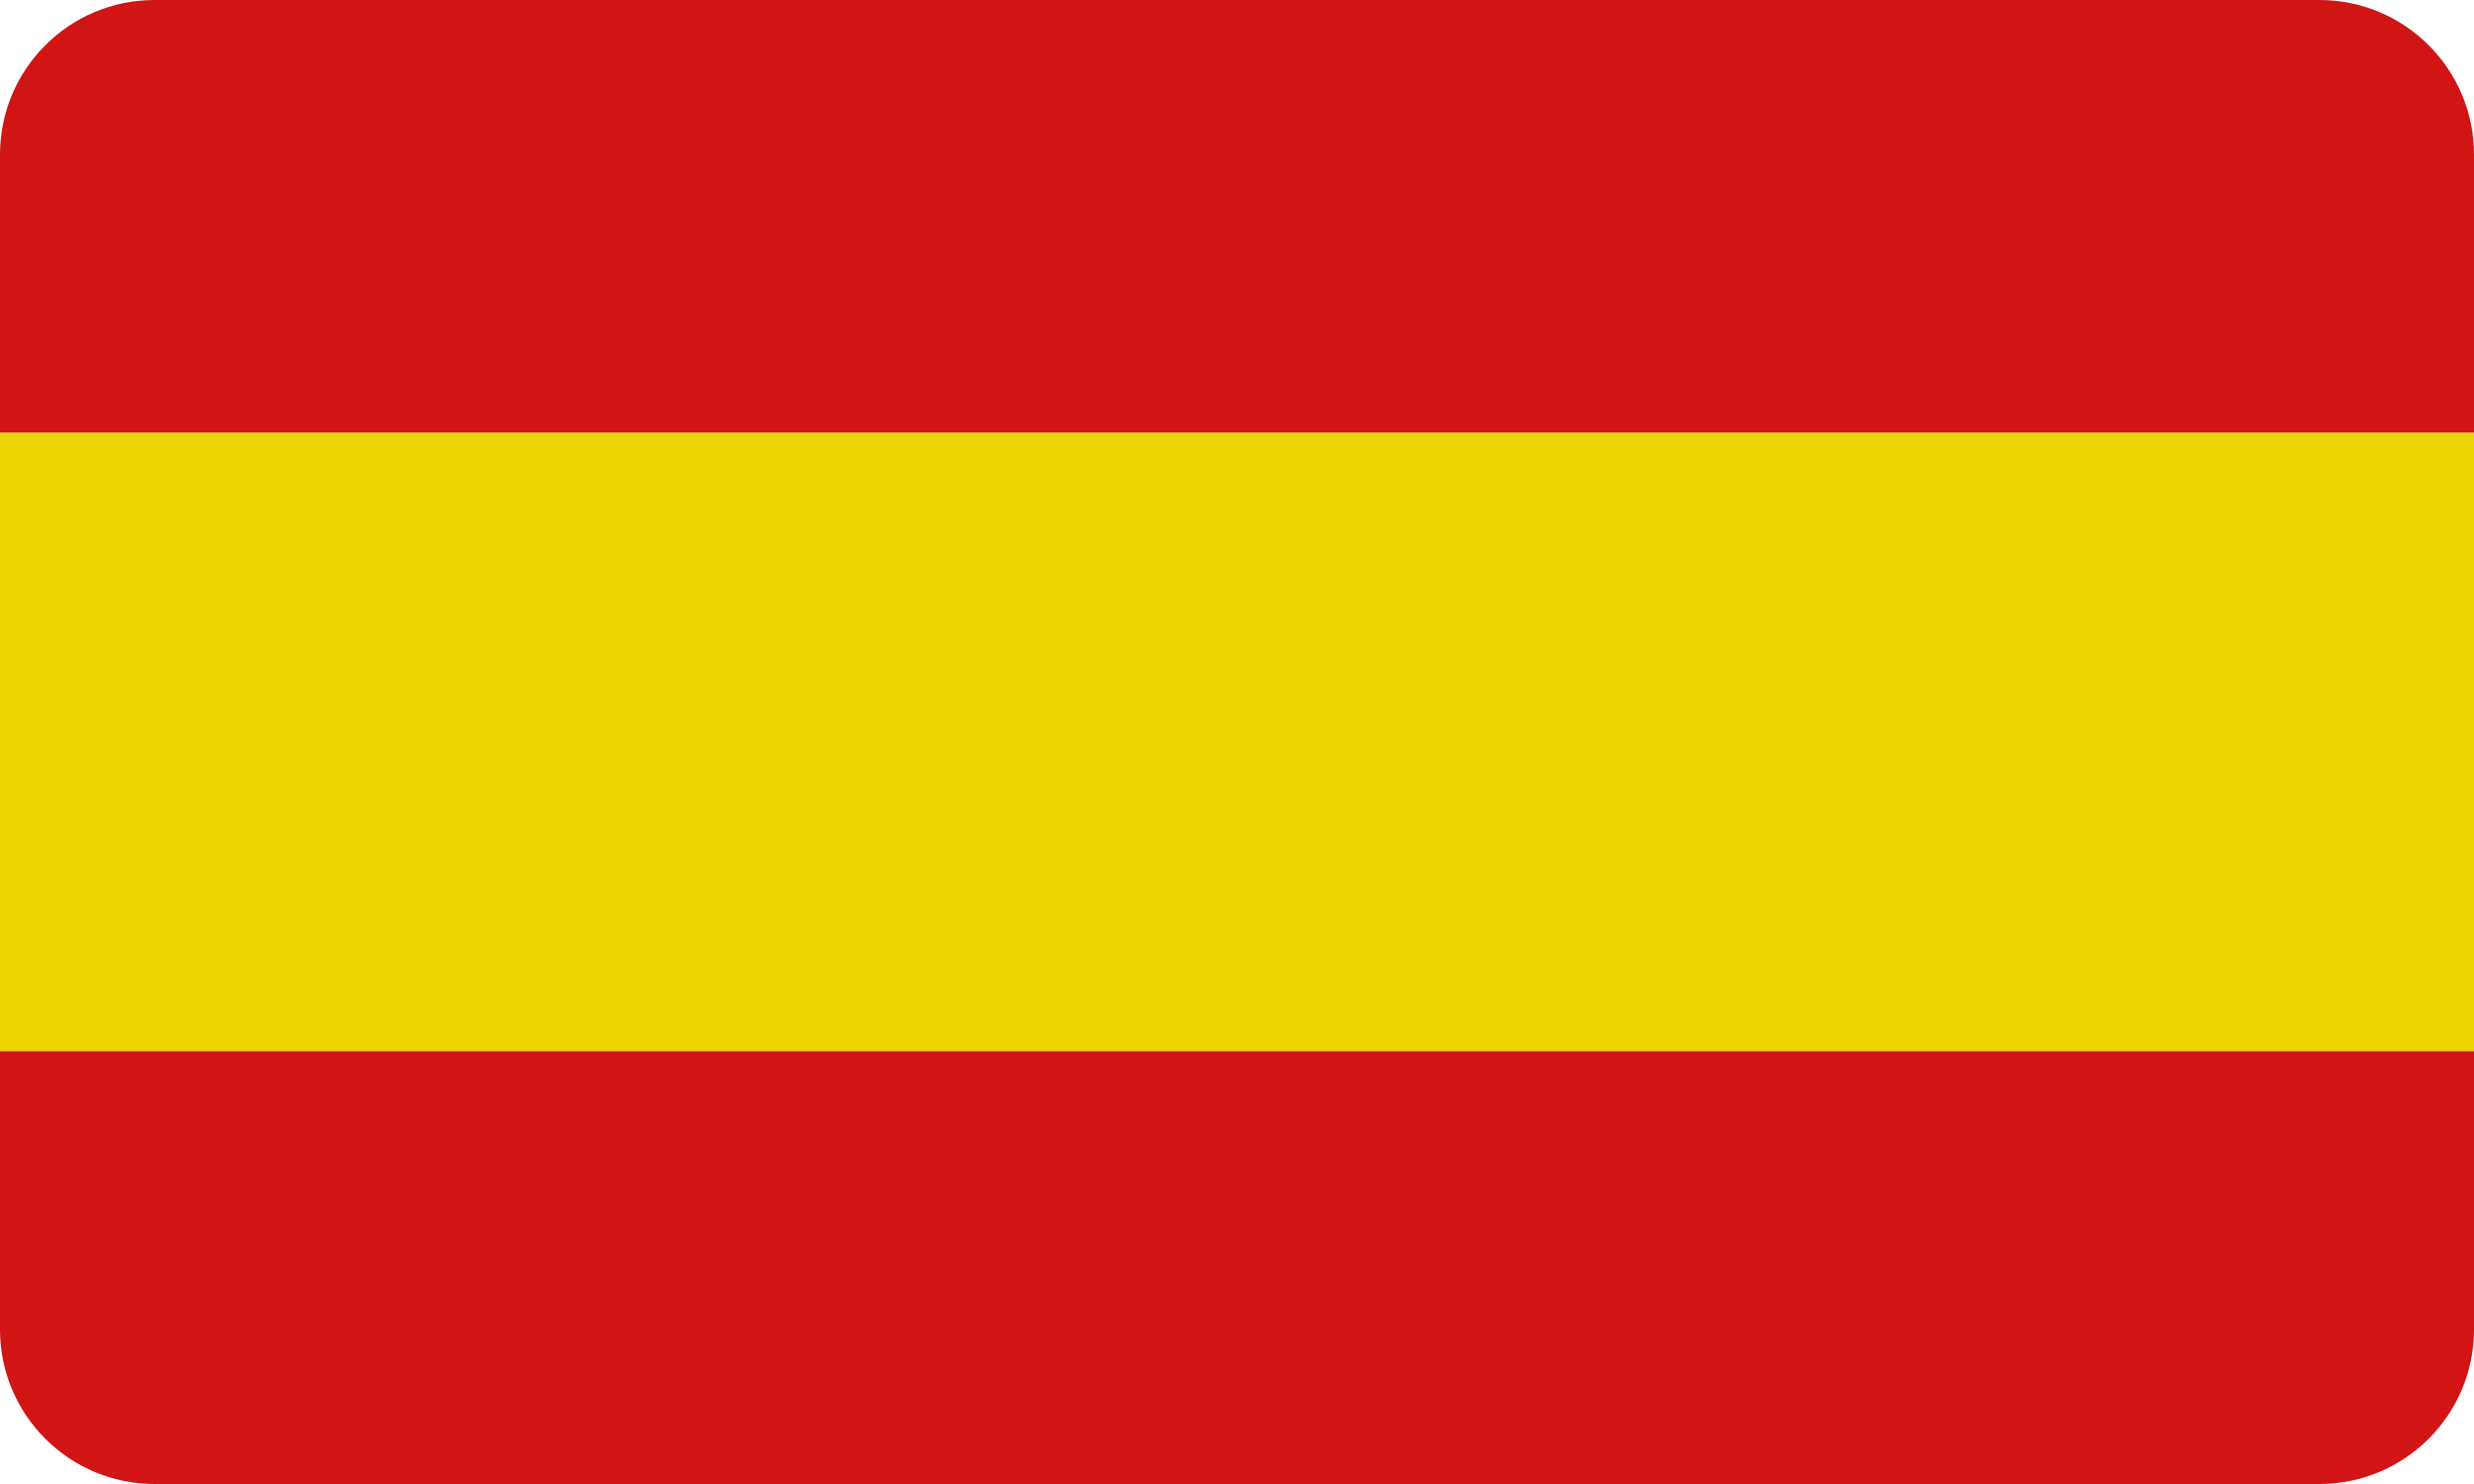 <svg width="40" height="24" viewBox="0 0 40 24" fill="none" xmlns="http://www.w3.org/2000/svg">
<path d="M0 2.5C0 1.119 1.119 0 2.5 0H37.5C38.881 0 40 1.119 40 2.5V7H0V2.5Z" fill="#D11414"/>
<path d="M0 7H40V17H0V7Z" fill="#EBD402"/>
<path d="M0 17H40V21.5C40 22.881 38.881 24 37.5 24H2.5C1.119 24 0 22.881 0 21.5V17Z" fill="#D11414"/>
</svg>
